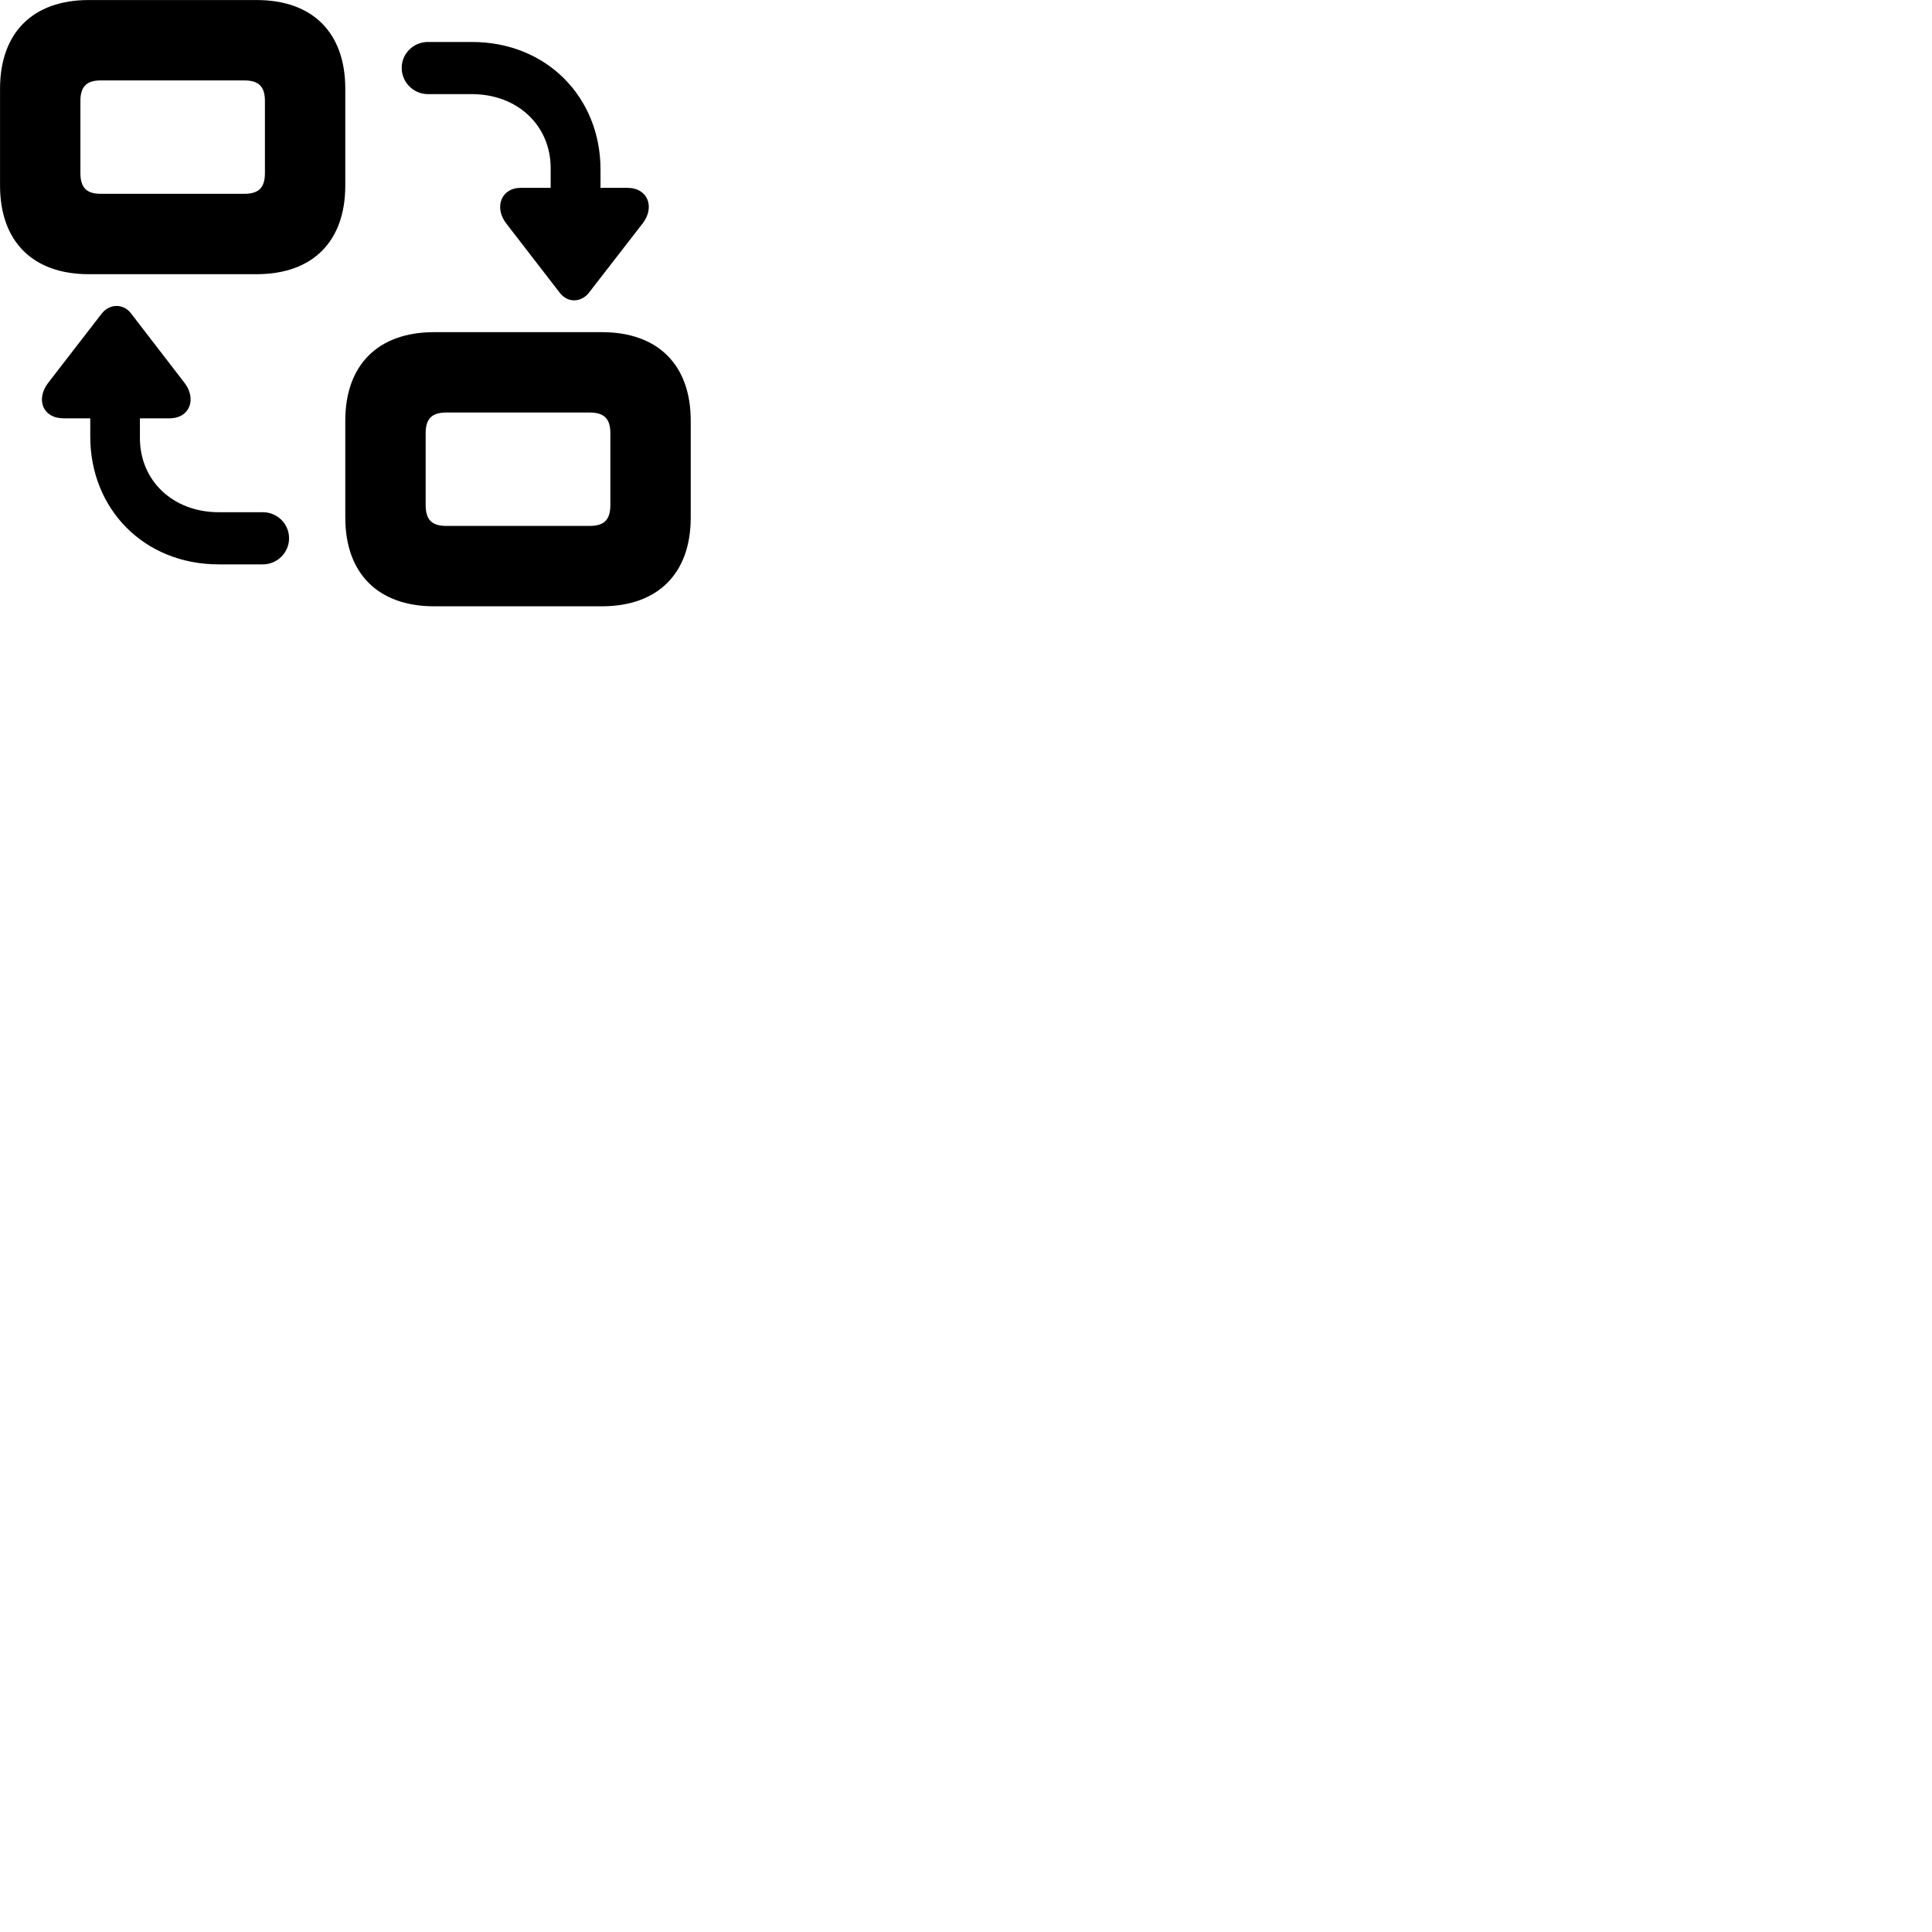 
        <svg xmlns="http://www.w3.org/2000/svg" viewBox="0 0 100 100">
            <path d="M4.592 14.192H13.282C16.182 14.192 17.872 12.502 17.872 9.602V4.592C17.872 1.692 16.182 0.002 13.282 0.002H4.592C1.702 0.002 0.002 1.692 0.002 4.592V9.602C0.002 12.502 1.702 14.192 4.592 14.192ZM28.972 15.152C29.372 15.682 30.072 15.672 30.482 15.152L33.272 11.552C33.902 10.722 33.542 9.722 32.462 9.722H31.082V8.772C31.082 5.052 28.312 2.172 24.422 2.172H22.152C21.402 2.172 20.792 2.772 20.792 3.512C20.792 4.262 21.402 4.872 22.152 4.872H24.422C26.782 4.872 28.502 6.492 28.502 8.702V9.722H26.962C25.932 9.722 25.572 10.732 26.192 11.552ZM5.222 10.032C4.512 10.032 4.162 9.742 4.162 8.962V5.222C4.162 4.452 4.512 4.162 5.222 4.162H12.642C13.362 4.162 13.712 4.452 13.712 5.222V8.962C13.712 9.742 13.362 10.032 12.642 10.032ZM11.322 29.212H13.602C14.352 29.212 14.962 28.602 14.962 27.862C14.962 27.112 14.352 26.512 13.602 26.512H11.322C8.962 26.512 7.242 24.892 7.242 22.672V21.652H8.782C9.822 21.652 10.182 20.652 9.562 19.832L6.782 16.222C6.392 15.702 5.672 15.712 5.272 16.222L2.482 19.832C1.852 20.662 2.202 21.652 3.292 21.652H4.672V22.602C4.672 26.332 7.442 29.212 11.322 29.212ZM22.472 31.382H31.152C34.052 31.382 35.752 29.682 35.752 26.792V21.772C35.752 18.882 34.052 17.192 31.152 17.192H22.472C19.572 17.192 17.872 18.882 17.872 21.772V26.792C17.872 29.682 19.572 31.382 22.472 31.382ZM23.112 27.222C22.382 27.222 22.032 26.932 22.032 26.142V22.422C22.032 21.642 22.382 21.352 23.112 21.352H30.512C31.242 21.352 31.592 21.642 31.592 22.422V26.142C31.592 26.932 31.242 27.222 30.512 27.222Z" />
        </svg>
    